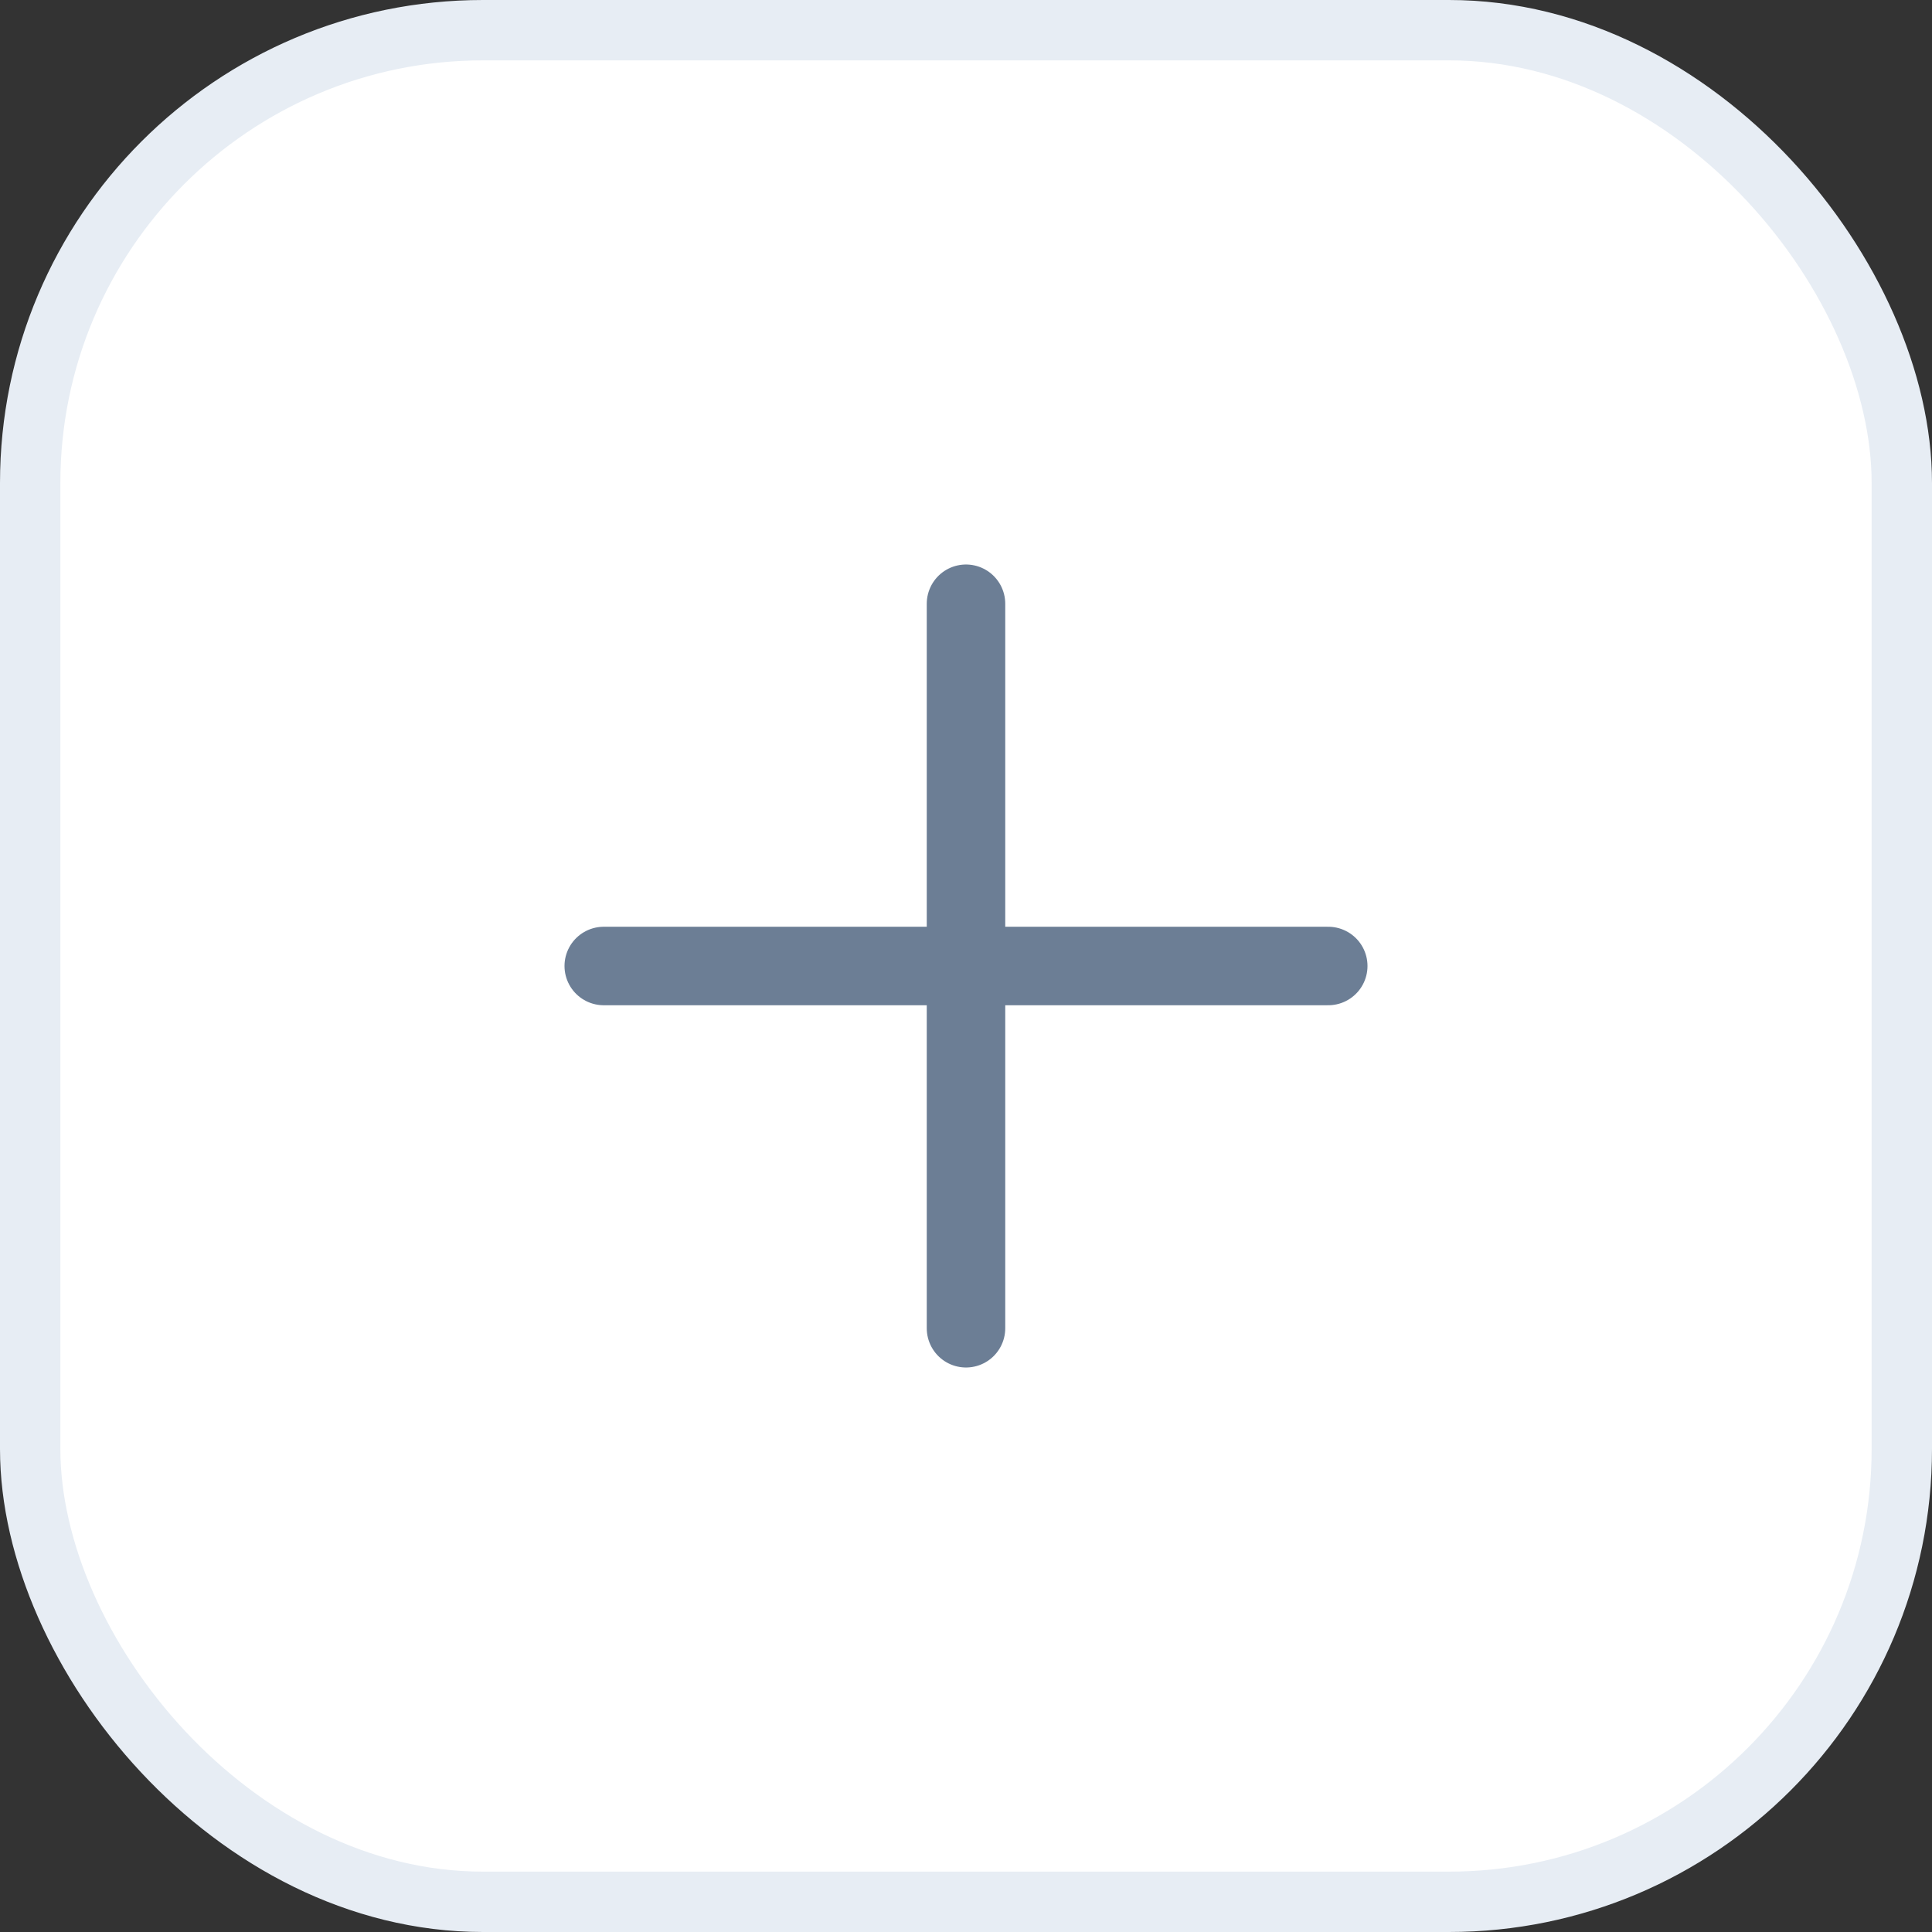 <svg width="32" height="32" viewBox="0 0 32 32" fill="none" xmlns="http://www.w3.org/2000/svg">
<rect x="0" y="0" width="32" height="32" fill="#333333" stroke="none"/>
<rect x="0.5" y="0.5" width="31" height="31" rx="7.5" fill="white"/>
<path d="M16 10L16 22" stroke="#6C7E95" stroke-width="1.3" stroke-linecap="round"/>
<path d="M22 16L10 16" stroke="#6C7E95" stroke-width="1.3" stroke-linecap="round"/>
<rect x="0.5" y="0.5" width="31" height="31" rx="7.5" stroke="#E7EDF4"/>
</svg>

